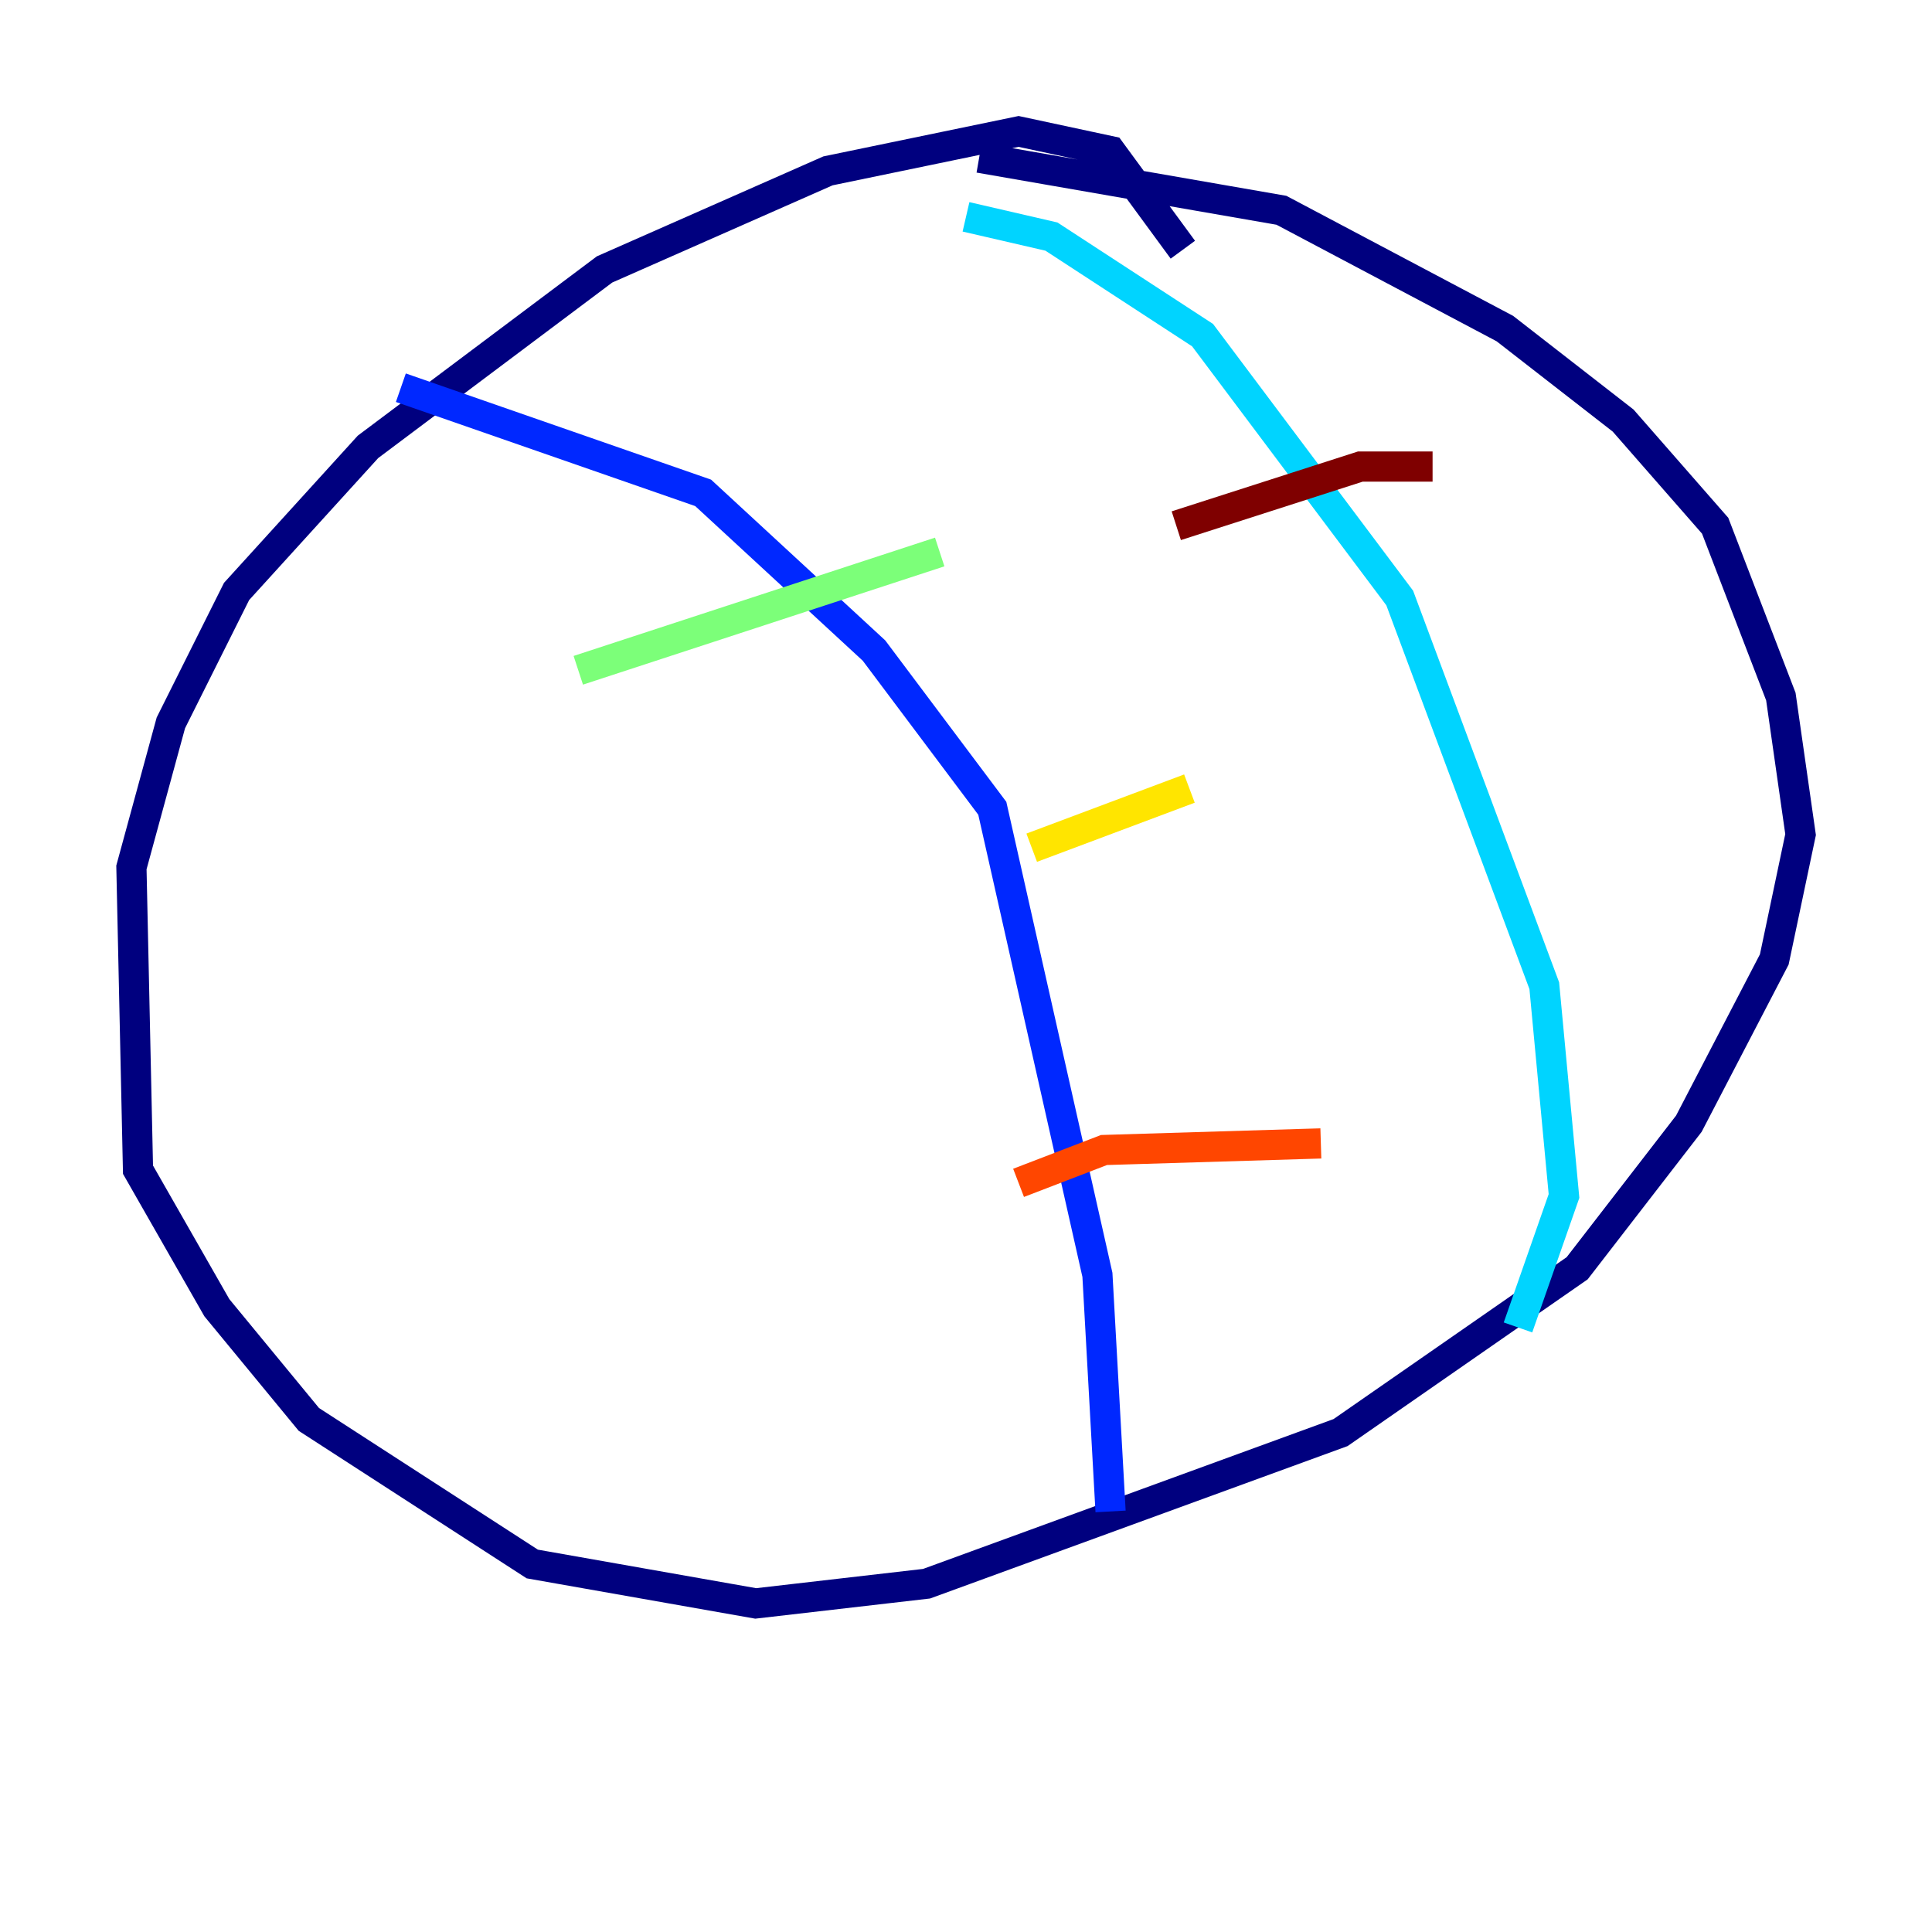 <?xml version="1.0" encoding="utf-8" ?>
<svg baseProfile="tiny" height="128" version="1.2" viewBox="0,0,128,128" width="128" xmlns="http://www.w3.org/2000/svg" xmlns:ev="http://www.w3.org/2001/xml-events" xmlns:xlink="http://www.w3.org/1999/xlink"><defs /><polyline fill="none" points="78.367,16.544 73.578,10.014 67.483,8.707 54.857,11.32 40.054,17.85 24.381,29.605 15.674,39.184 11.32,47.891 8.707,57.469 9.143,77.497 14.367,86.639 20.463,94.041 35.265,103.619 50.068,106.231 61.388,104.925 88.816,94.912 104.49,84.027 111.891,74.449 117.551,63.565 119.293,55.292 117.986,46.15 113.633,34.83 107.537,27.864 99.701,21.769 84.898,13.932 64.871,10.449" stroke="#00007f" stroke-width="2" /><polyline fill="none" points="26.558,25.687 46.585,32.653 57.905,43.102 65.742,53.551 72.707,84.463 73.578,100.136" stroke="#0028ff" stroke-width="2" /><polyline fill="none" points="64.0,14.367 69.66,15.674 79.674,22.204 92.735,39.619 102.313,65.306 103.619,79.238 100.571,87.946" stroke="#00d4ff" stroke-width="2" /><polyline fill="none" points="38.313,44.408 62.258,36.571" stroke="#7cff79" stroke-width="2" /><polyline fill="none" points="68.354,56.163 78.803,52.245" stroke="#ffe500" stroke-width="2" /><polyline fill="none" points="67.483,78.367 73.143,76.191 87.51,75.755" stroke="#ff4600" stroke-width="2" /><polyline fill="none" points="77.932,34.83 90.122,30.912 94.912,30.912" stroke="#7f0000" stroke-width="2" /></svg>